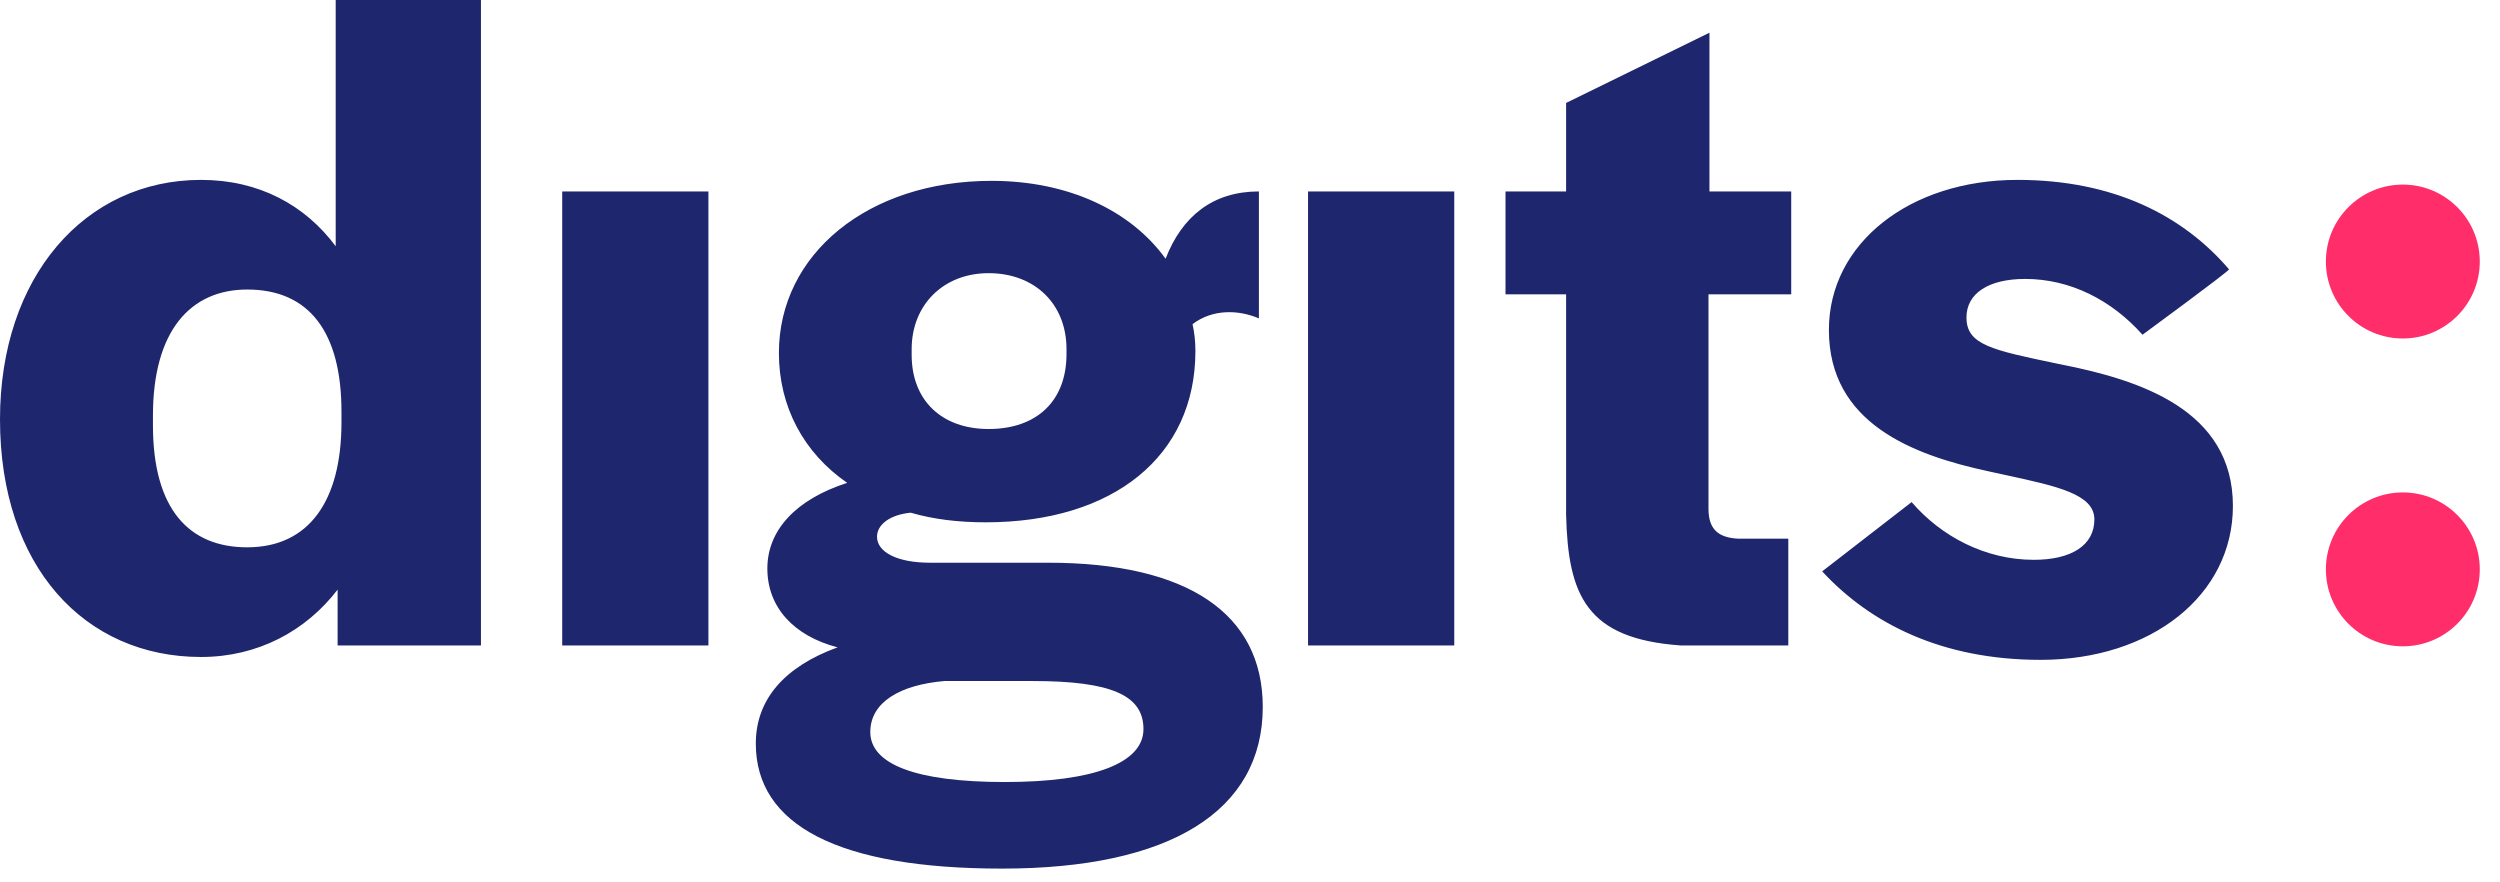<svg width="68" height="24" viewBox="0 0 68 24" fill="none" xmlns="http://www.w3.org/2000/svg">
<path fill-rule="evenodd" clip-rule="evenodd" d="M9.183 16.038C8.32 17.163 7.012 17.87 5.468 17.87C2.302 17.87 0 15.41 0 11.407C0 7.535 2.302 4.893 5.468 4.893C7.038 4.893 8.294 5.573 9.131 6.698V0H13.082V17.556H9.183V16.038ZM4.16 11.564C4.16 13.867 5.154 14.887 6.724 14.887C8.399 14.887 9.288 13.631 9.288 11.486V11.198C9.288 9.053 8.425 7.875 6.724 7.875C5.18 7.875 4.16 9 4.16 11.303V11.564ZM15.292 5.207H19.269V17.556H15.292V5.207ZM32.515 9.55C32.515 12.402 30.291 14.207 26.811 14.207C26.079 14.207 25.399 14.128 24.771 13.945C24.221 13.998 23.855 14.259 23.855 14.599C23.855 15.018 24.404 15.306 25.294 15.306H28.512C32.306 15.306 34.347 16.692 34.347 19.23C34.347 22.056 31.835 23.626 27.256 23.626C22.808 23.626 20.558 22.448 20.558 20.224C20.558 19.021 21.343 18.131 22.782 17.608C21.579 17.294 20.872 16.509 20.872 15.463C20.872 14.416 21.657 13.579 23.044 13.134C21.866 12.323 21.186 11.067 21.186 9.602C21.186 6.907 23.619 4.919 26.968 4.919C29.061 4.919 30.762 5.73 31.704 7.038C32.149 5.887 32.986 5.207 34.242 5.207V8.66C33.693 8.425 32.986 8.399 32.437 8.817C32.489 9.053 32.515 9.288 32.515 9.55ZM31.102 19.832C31.102 18.916 30.239 18.524 28.093 18.524H25.686C24.483 18.628 23.672 19.099 23.672 19.911C23.672 20.774 24.875 21.271 27.335 21.271C29.768 21.271 31.102 20.748 31.102 19.832ZM24.797 9.654C24.797 10.884 25.608 11.669 26.89 11.669C28.198 11.669 29.009 10.91 29.009 9.628V9.497C29.009 8.268 28.146 7.43 26.89 7.43C25.66 7.43 24.797 8.294 24.797 9.497V9.654ZM35.579 5.207H39.556V17.556H35.579V5.207ZM48.642 14.652V17.556H45.712C43.148 17.373 42.651 16.195 42.598 13.998V8.006H40.95V5.207H42.598V2.8L46.497 0.89V5.207H48.721V8.006H46.471V13.841C46.471 14.39 46.732 14.626 47.282 14.652H48.642ZM60.735 13.762C60.735 16.195 58.511 17.948 55.502 17.948C52.807 17.948 50.871 16.954 49.563 15.541L51.996 13.657C52.807 14.599 54.011 15.227 55.319 15.227C56.339 15.227 56.967 14.835 56.967 14.128C56.967 13.445 55.969 13.228 54.565 12.924C54.411 12.891 54.252 12.856 54.089 12.82C52.022 12.375 49.746 11.512 49.746 8.974C49.746 6.619 51.944 4.893 54.874 4.893C57.491 4.893 59.374 5.861 60.63 7.326C60.63 7.378 58.276 9.105 58.276 9.105C57.438 8.163 56.313 7.587 55.084 7.587C54.089 7.587 53.488 7.98 53.488 8.634C53.488 9.377 54.165 9.518 55.961 9.892L56.078 9.916C58.197 10.335 60.735 11.146 60.735 13.762Z" fill="#1E266D"/>
<path d="M65.357 17.58C66.513 17.58 67.45 16.643 67.45 15.487C67.45 14.331 66.513 13.394 65.357 13.394C64.201 13.394 63.264 14.331 63.264 15.487C63.264 16.643 64.201 17.58 65.357 17.58Z" fill="#FF2E6A"/>
<path d="M65.357 9.207C66.513 9.207 67.45 8.27 67.45 7.114C67.45 5.958 66.513 5.021 65.357 5.021C64.201 5.021 63.264 5.958 63.264 7.114C63.264 8.27 64.201 9.207 65.357 9.207Z" fill="#FF2E6A"/>
</svg>
